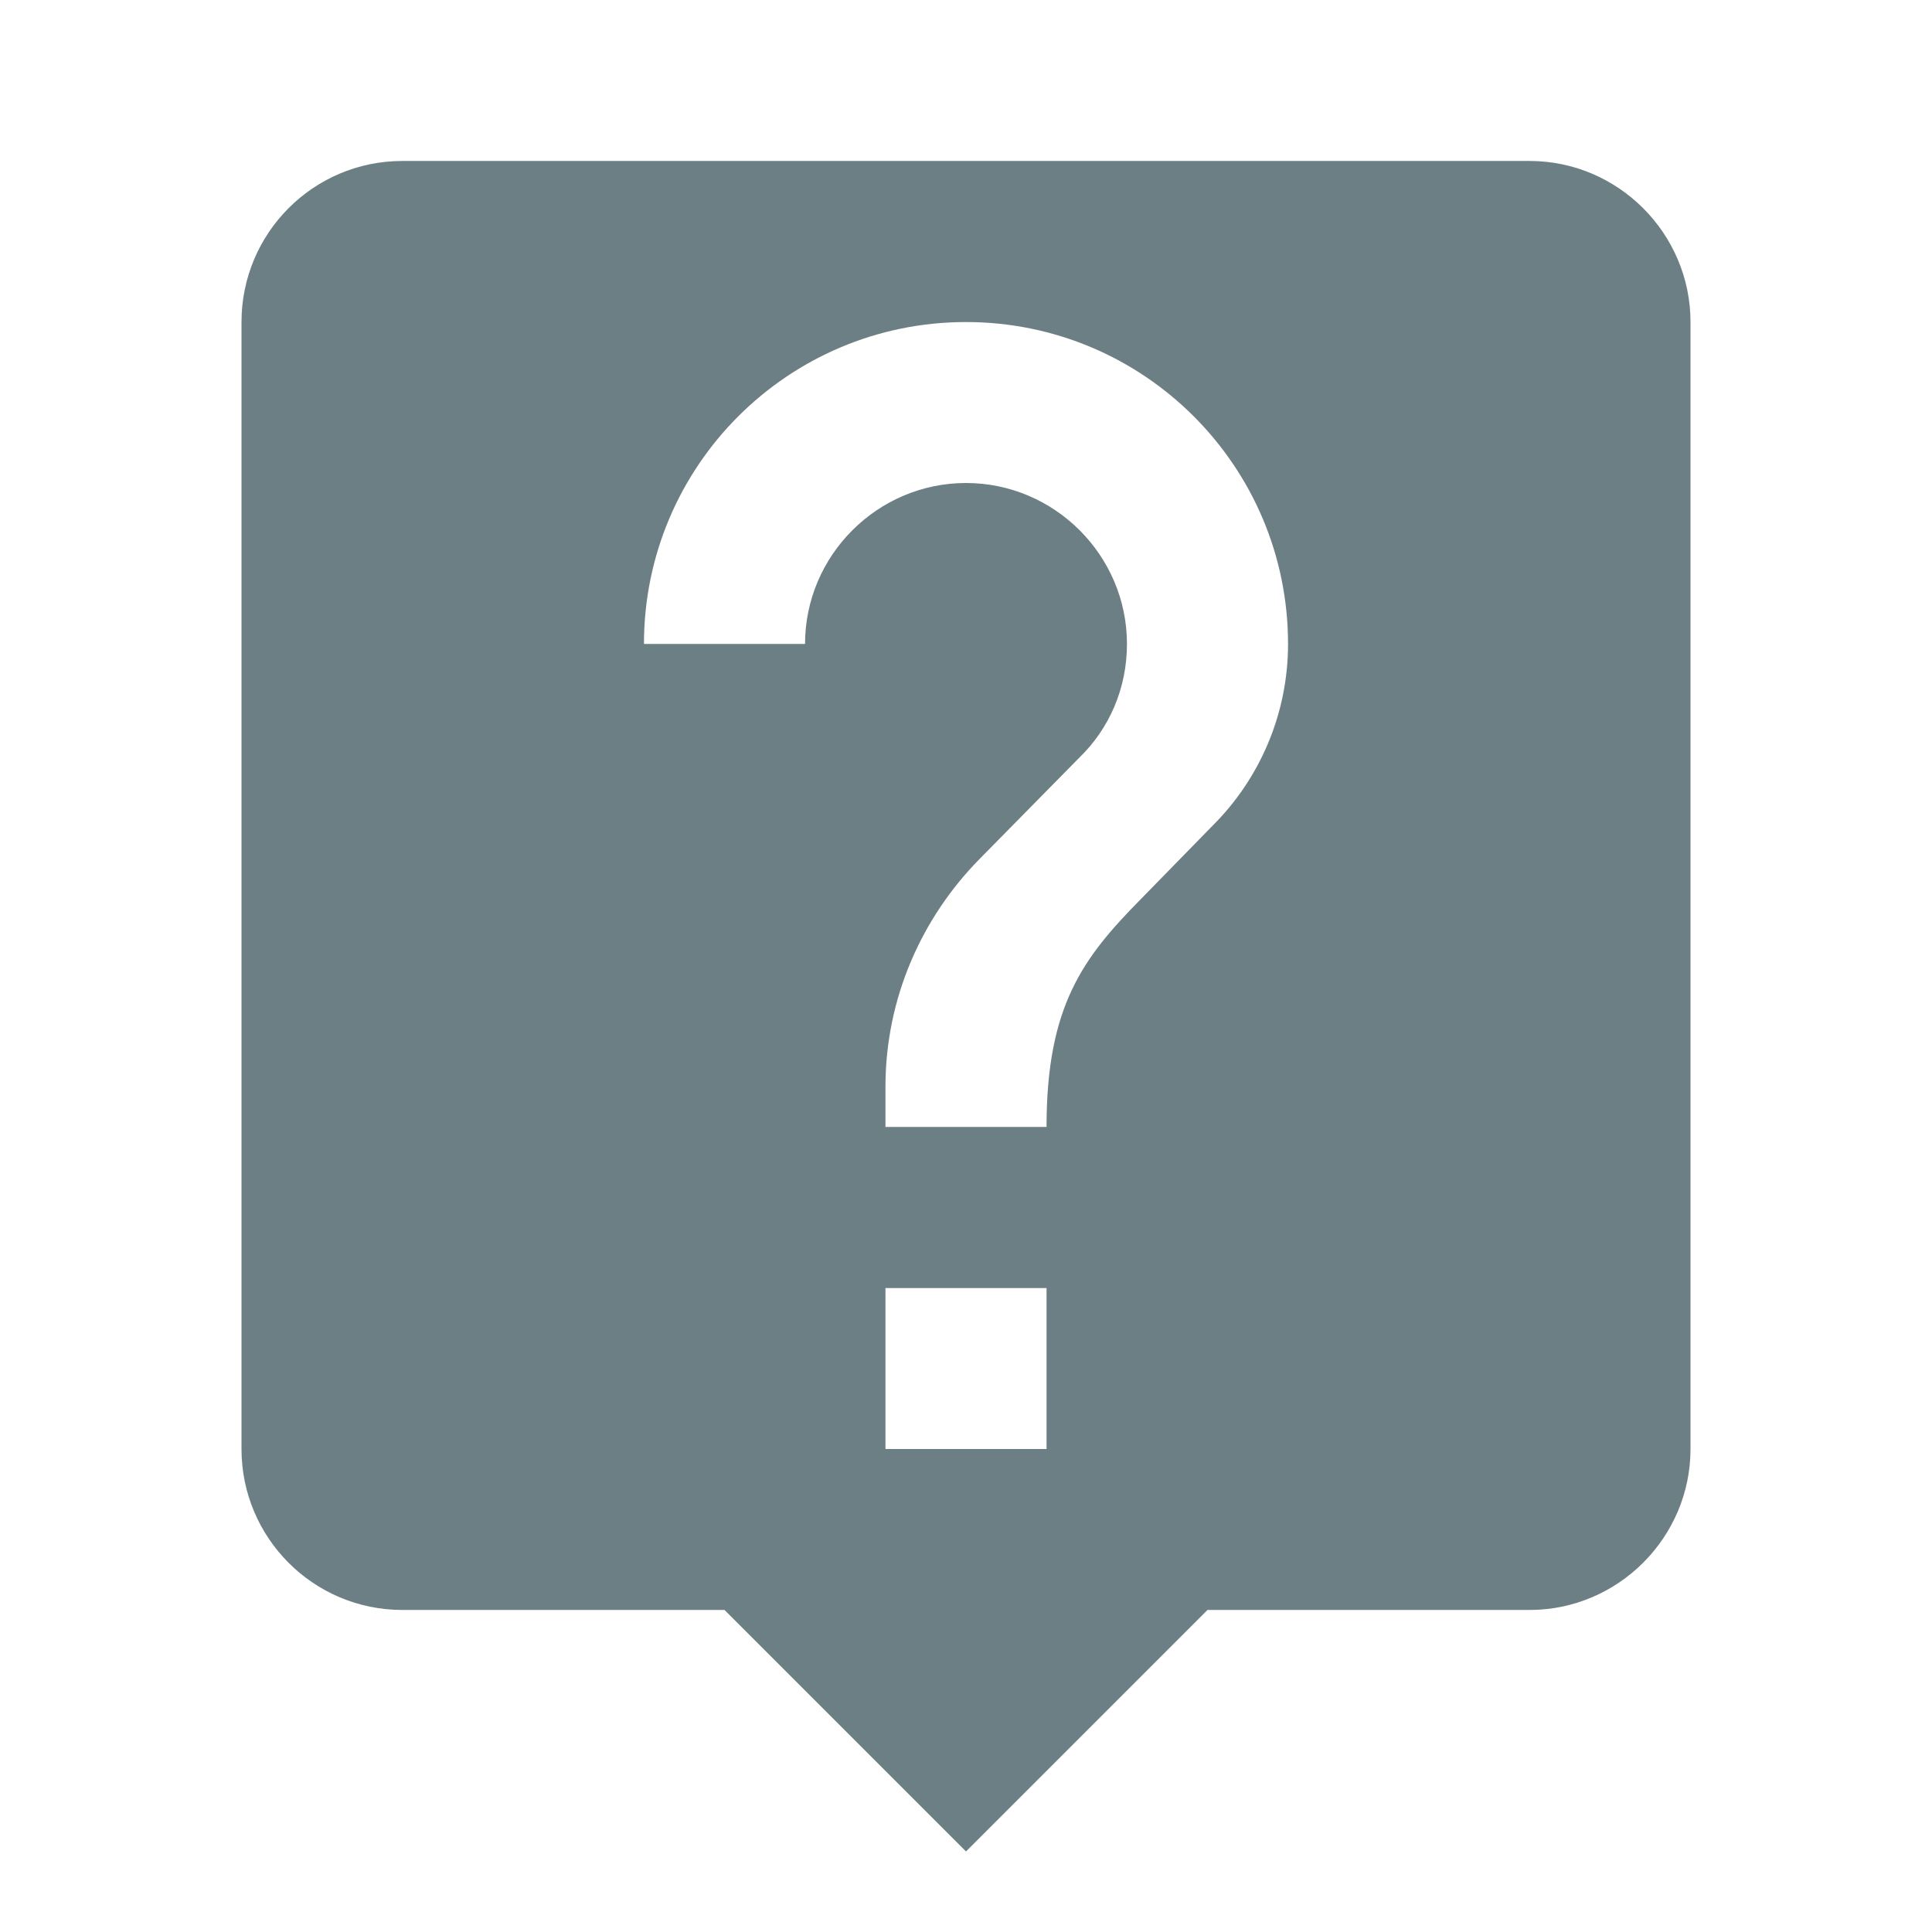 <?xml version="1.0" encoding="UTF-8"?>
<svg width="16px" height="16px" viewBox="0 0 16 16" version="1.1" xmlns="http://www.w3.org/2000/svg" xmlns:xlink="http://www.w3.org/1999/xlink">
    <!-- Generator: Sketch 58 (84663) - https://sketch.com -->
    <title>Graphics / 00 Icon / Simple / Help</title>
    <desc>Created with Sketch.</desc>
    <g id="Graphics-/-00-Icon-/-Simple-/-Help" stroke="none" stroke-width="1" fill="none" fill-rule="evenodd">
        <path d="M12.667,1.333 L3.333,1.333 C2.593,1.333 2,1.933 2,2.667 L2,12 C2,12.733 2.593,13.333 3.333,13.333 L6,13.333 L8,15.333 L10,13.333 L12.667,13.333 C13.4,13.333 14,12.733 14,12 L14,2.667 C14,1.933 13.4,1.333 12.667,1.333 Z M8.667,12 L7.333,12 L7.333,10.667 L8.667,10.667 L8.667,12 Z M10.047,6.833 L9.447,7.447 C8.967,7.933 8.667,8.333 8.667,9.333 L7.333,9.333 L7.333,9 C7.333,8.267 7.633,7.6 8.113,7.113 L8.94,6.273 C9.187,6.033 9.333,5.7 9.333,5.333 C9.333,4.6 8.733,4 8,4 C7.267,4 6.667,4.6 6.667,5.333 L5.333,5.333 C5.333,3.86 6.527,2.667 8,2.667 C9.473,2.667 10.667,3.86 10.667,5.333 C10.667,5.92 10.427,6.453 10.047,6.833 Z" id="Colour" fill="#6C7F84"></path>
    </g>
</svg>
